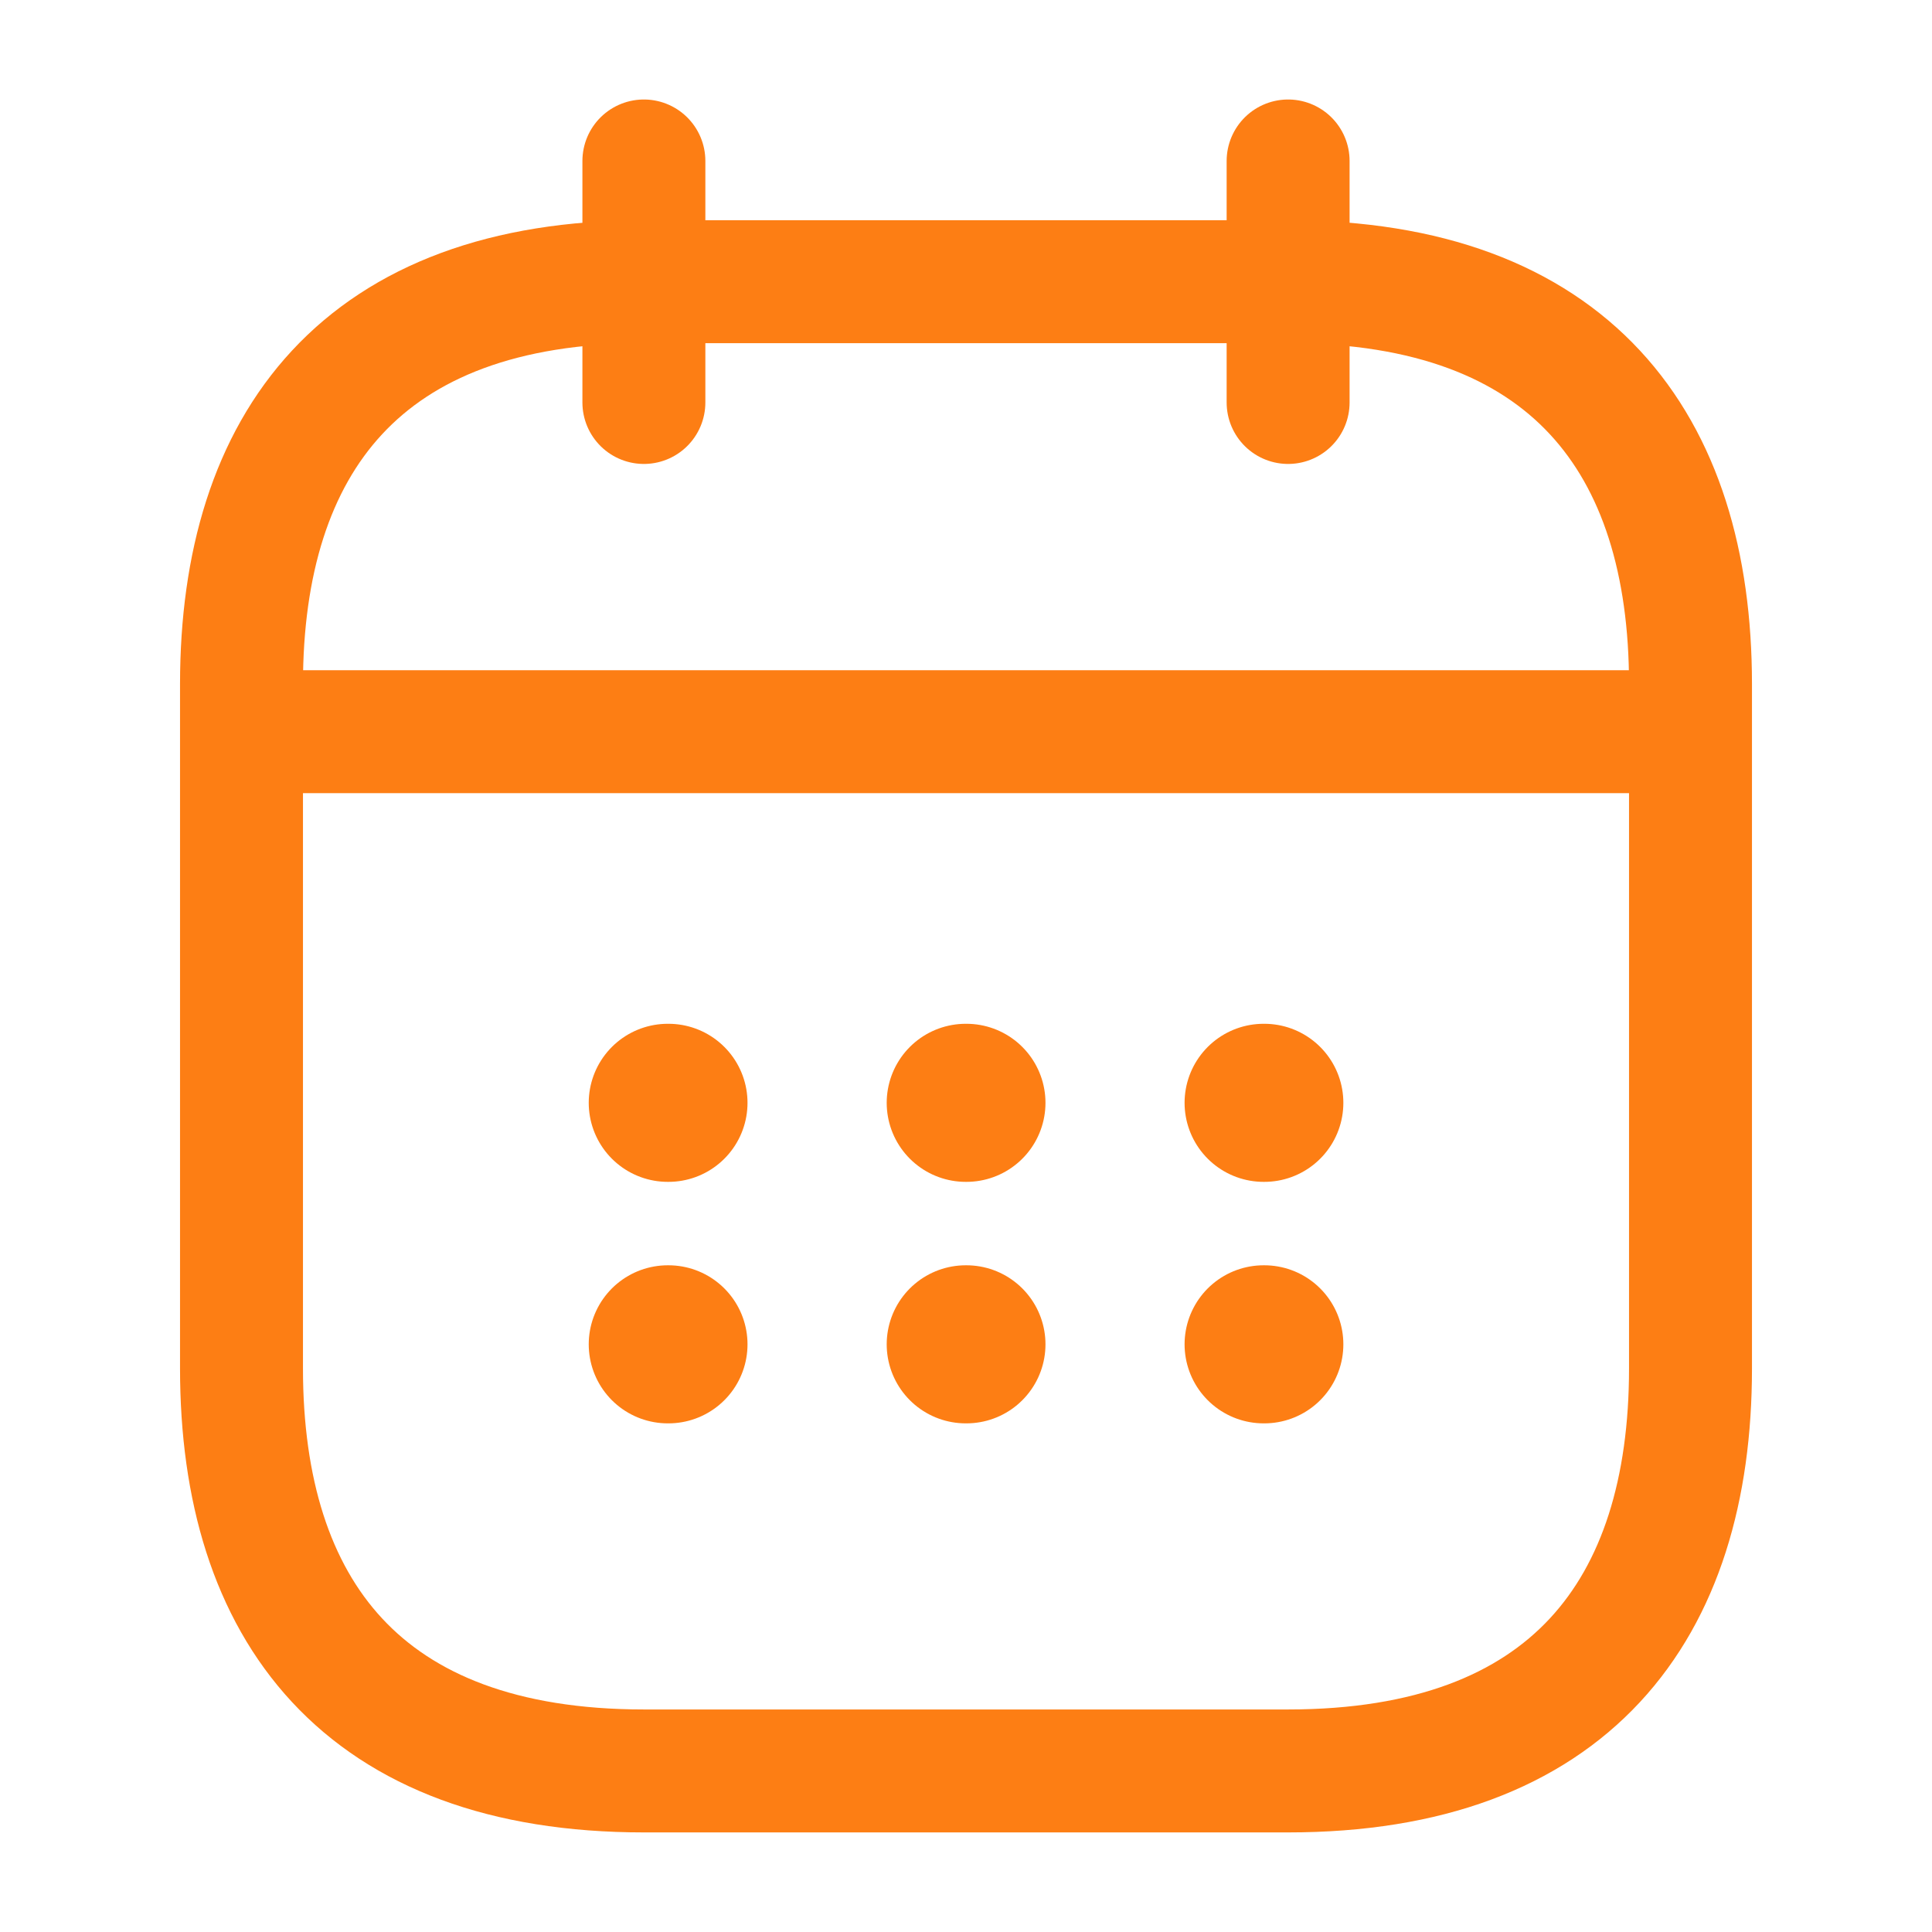 <svg width="22" height="22" viewBox="0 0 22 22" fill="none" xmlns="http://www.w3.org/2000/svg">
<path d="M7.332 1.833V4.583" stroke="#FD7E14" stroke-width="1.4" stroke-miterlimit="10" stroke-linecap="round" stroke-linejoin="round"/>
<path d="M14.668 1.833V4.583" stroke="#FD7E14" stroke-width="1.4" stroke-miterlimit="10" stroke-linecap="round" stroke-linejoin="round"/>
<path d="M3.207 8.332H18.79" stroke="#FD7E14" stroke-width="1.4" stroke-miterlimit="10" stroke-linecap="round" stroke-linejoin="round"/>
<path d="M19.25 7.791V15.583C19.25 18.333 17.875 20.166 14.667 20.166H7.333C4.125 20.166 2.75 18.333 2.75 15.583V7.791C2.75 5.041 4.125 3.208 7.333 3.208H14.667C17.875 3.208 19.25 5.041 19.25 7.791Z" stroke="#FD7E14" stroke-width="1.4" stroke-miterlimit="10" stroke-linecap="round" stroke-linejoin="round"/>
<path d="M14.389 12.558H14.397" stroke="#FD7E14" stroke-width="1.8" stroke-linecap="round" stroke-linejoin="round"/>
<path d="M14.389 15.308H14.397" stroke="#FD7E14" stroke-width="1.8" stroke-linecap="round" stroke-linejoin="round"/>
<path d="M10.997 12.558H11.005" stroke="#FD7E14" stroke-width="1.8" stroke-linecap="round" stroke-linejoin="round"/>
<path d="M10.997 15.308H11.005" stroke="#FD7E14" stroke-width="1.8" stroke-linecap="round" stroke-linejoin="round"/>
<path d="M7.604 12.558H7.612" stroke="#FD7E14" stroke-width="1.8" stroke-linecap="round" stroke-linejoin="round"/>
<path d="M7.604 15.308H7.612" stroke="#FD7E14" stroke-width="1.8" stroke-linecap="round" stroke-linejoin="round"/>
</svg>
